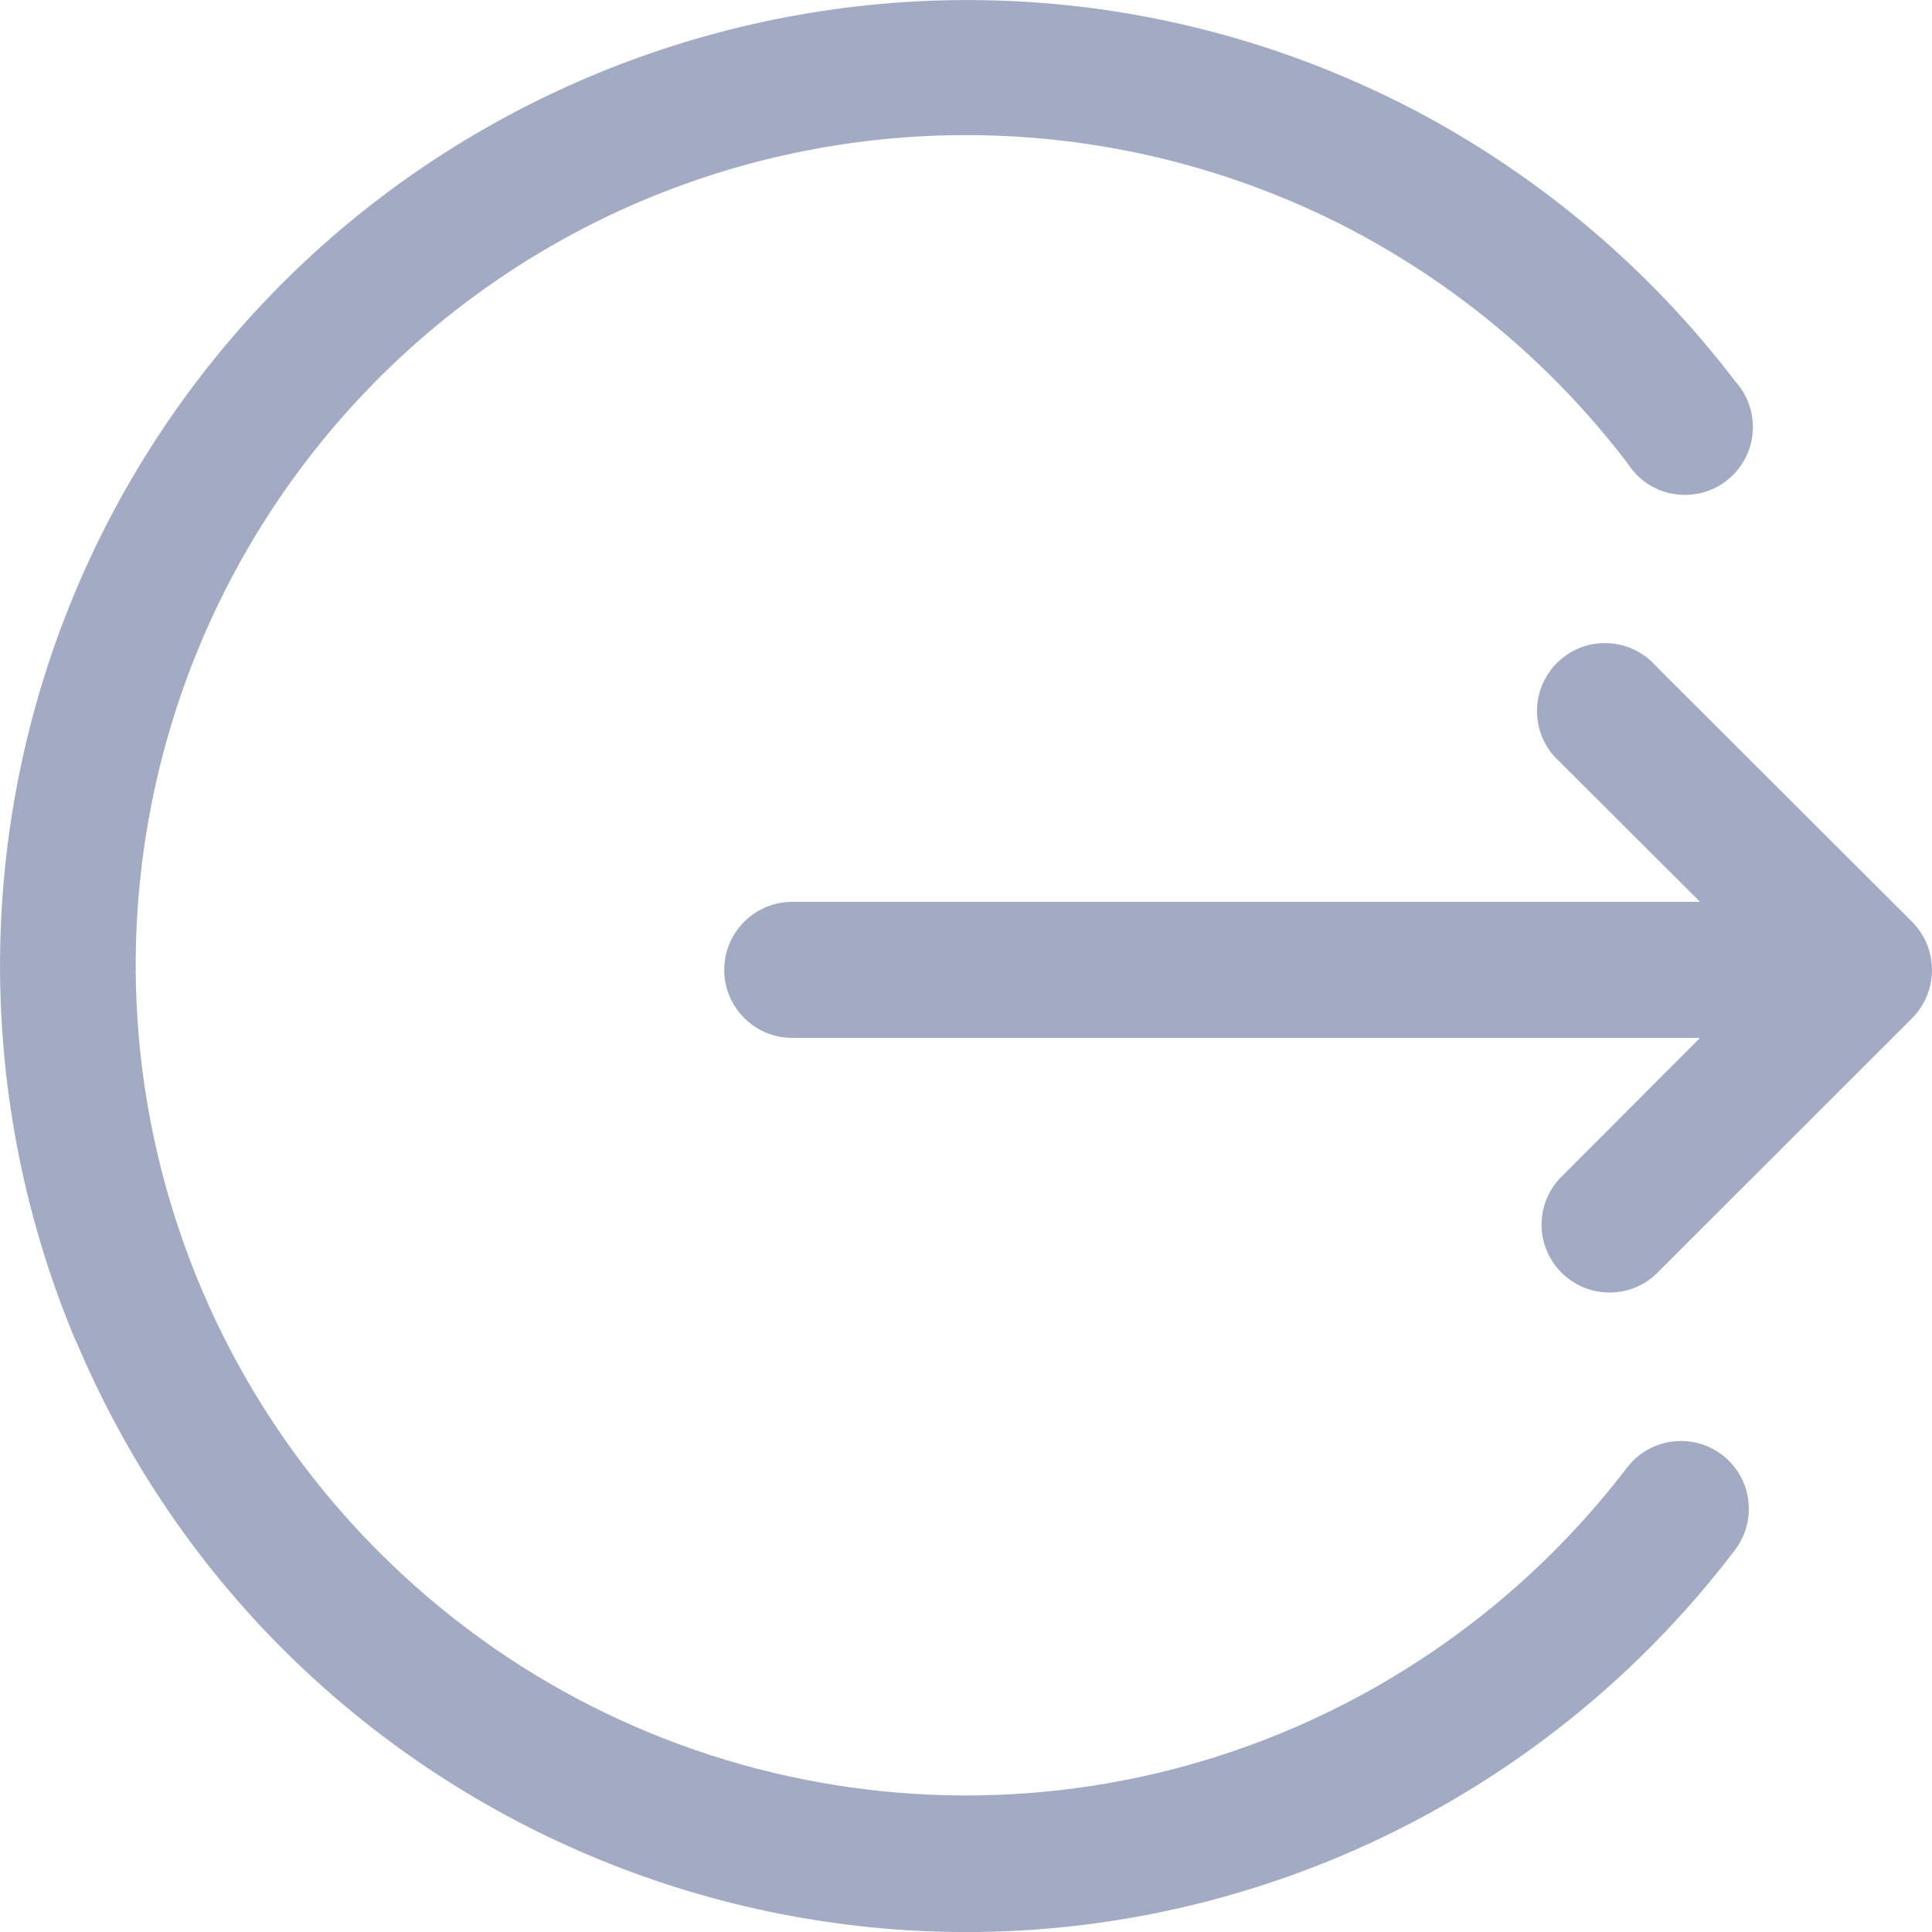 <?xml version="1.0" encoding="UTF-8"?>
<svg width="14px" height="14px" viewBox="0 0 14 14" version="1.1" xmlns="http://www.w3.org/2000/svg" xmlns:xlink="http://www.w3.org/1999/xlink">
    <!-- Generator: Sketch 61 (89581) - https://sketch.com -->
    <title>dropbox_export_normal</title>
    <desc>Created with Sketch.</desc>
    <g id="图标" stroke="none" stroke-width="1" fill="none" fill-rule="evenodd">
        <g id="切图" transform="translate(-568, -476)" fill="#A2ABC3" fill-rule="nonzero">
            <path d="M570.698,481.46 C570.878,481.266 570.872,480.965 570.685,480.778 C570.497,480.591 570.196,480.585 570.002,480.765 L568.145,482.621 C567.952,482.814 567.952,483.128 568.145,483.321 L570.002,485.175 C570.123,485.312 570.311,485.369 570.488,485.326 C570.665,485.282 570.804,485.143 570.848,484.966 C570.892,484.788 570.834,484.601 570.698,484.48 L569.681,483.465 L576.259,483.465 C576.531,483.465 576.752,483.244 576.752,482.972 C576.752,482.7 576.531,482.479 576.259,482.479 L569.681,482.479 L570.698,481.46 Z M581.448,480.28 C579.949,476.722 575.848,475.051 572.287,476.549 C571.156,477.026 570.17,477.791 569.428,478.768 C569.321,478.908 569.298,479.094 569.365,479.256 C569.433,479.418 569.582,479.532 569.756,479.554 C569.93,479.577 570.103,479.505 570.21,479.365 C570.763,478.641 571.472,478.051 572.284,477.639 C574.603,476.463 577.415,476.913 579.252,478.752 C580.669,480.167 581.289,482.194 580.905,484.159 C580.522,486.124 579.185,487.77 577.341,488.548 C575.71,489.235 573.86,489.171 572.281,488.373 C571.469,487.96 570.76,487.369 570.207,486.644 C570.108,486.486 569.929,486.398 569.744,486.416 C569.558,486.433 569.399,486.554 569.331,486.727 C569.264,486.901 569.3,487.098 569.425,487.236 C570.068,488.079 570.893,488.767 571.838,489.247 C575.295,490.99 579.51,489.603 581.254,486.148 C582.175,484.315 582.246,482.171 581.45,480.28 L581.448,480.28 L581.448,480.28 Z" id="dropbox_export_normal" transform="translate(575, 483) rotate(-180) translate(-575, -483) "></path>
        </g>
    </g>
</svg>